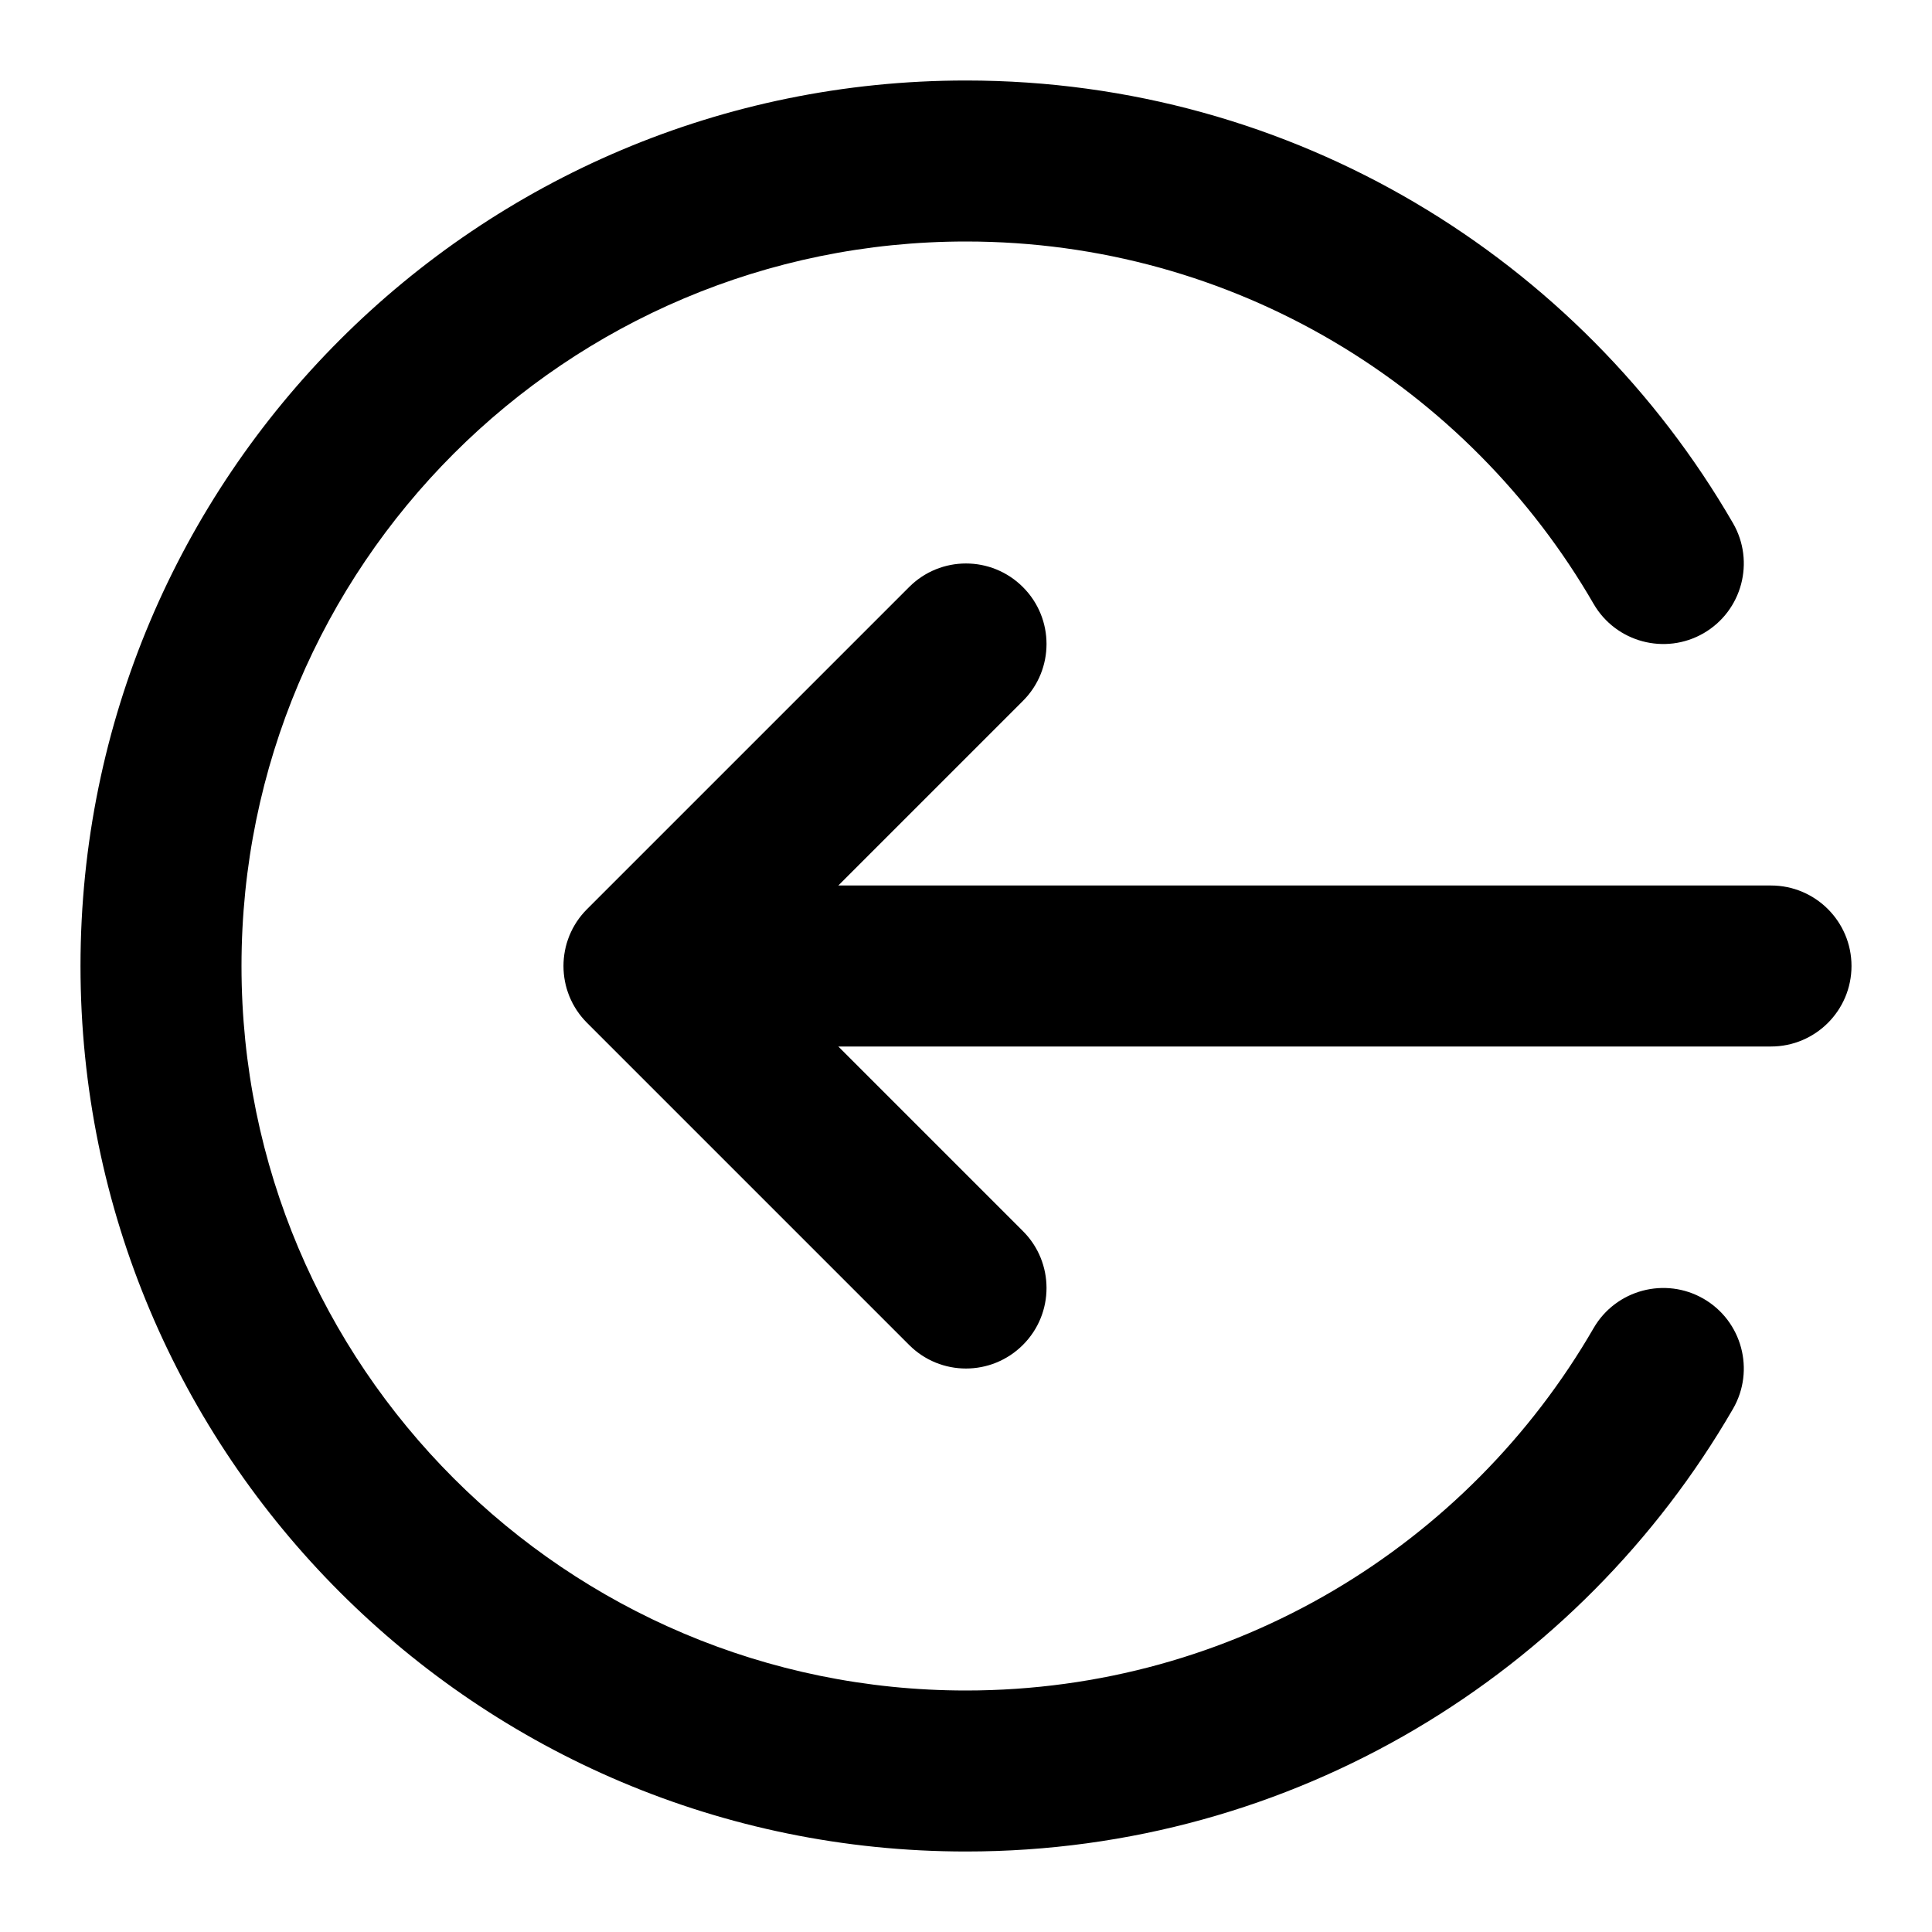 <svg xmlns="http://www.w3.org/2000/svg" width="24" height="24" viewBox="0 0 24 24">
  <defs/>
  <path d="M12,3 C7.029,3 3,7.029 3,12 C3,16.971 7.029,21 12,21 C15.33,21 18.239,19.192 19.796,16.499 C20.073,16.021 20.685,15.858 21.163,16.134 C21.641,16.411 21.804,17.023 21.528,17.501 C19.627,20.786 16.073,23 12,23 C5.925,23 1,18.075 1,12 C1,5.925 5.925,1 12,1 C16.073,1 19.627,3.214 21.528,6.499 C21.804,6.977 21.641,7.589 21.163,7.866 C20.685,8.142 20.073,7.979 19.796,7.501 C18.239,4.808 15.33,3 12,3 Z M12.707,7.293 C13.098,7.683 13.098,8.317 12.707,8.707 L10.414,11 L22,11 C22.552,11 23,11.448 23,12 C23,12.552 22.552,13 22,13 L10.414,13 L12.707,15.293 C13.098,15.683 13.098,16.317 12.707,16.707 C12.316,17.098 11.683,17.098 11.293,16.707 L7.293,12.707 C6.902,12.317 6.902,11.683 7.293,11.293 L11.293,7.293 C11.683,6.902 12.316,6.902 12.707,7.293 Z"/>
</svg>
